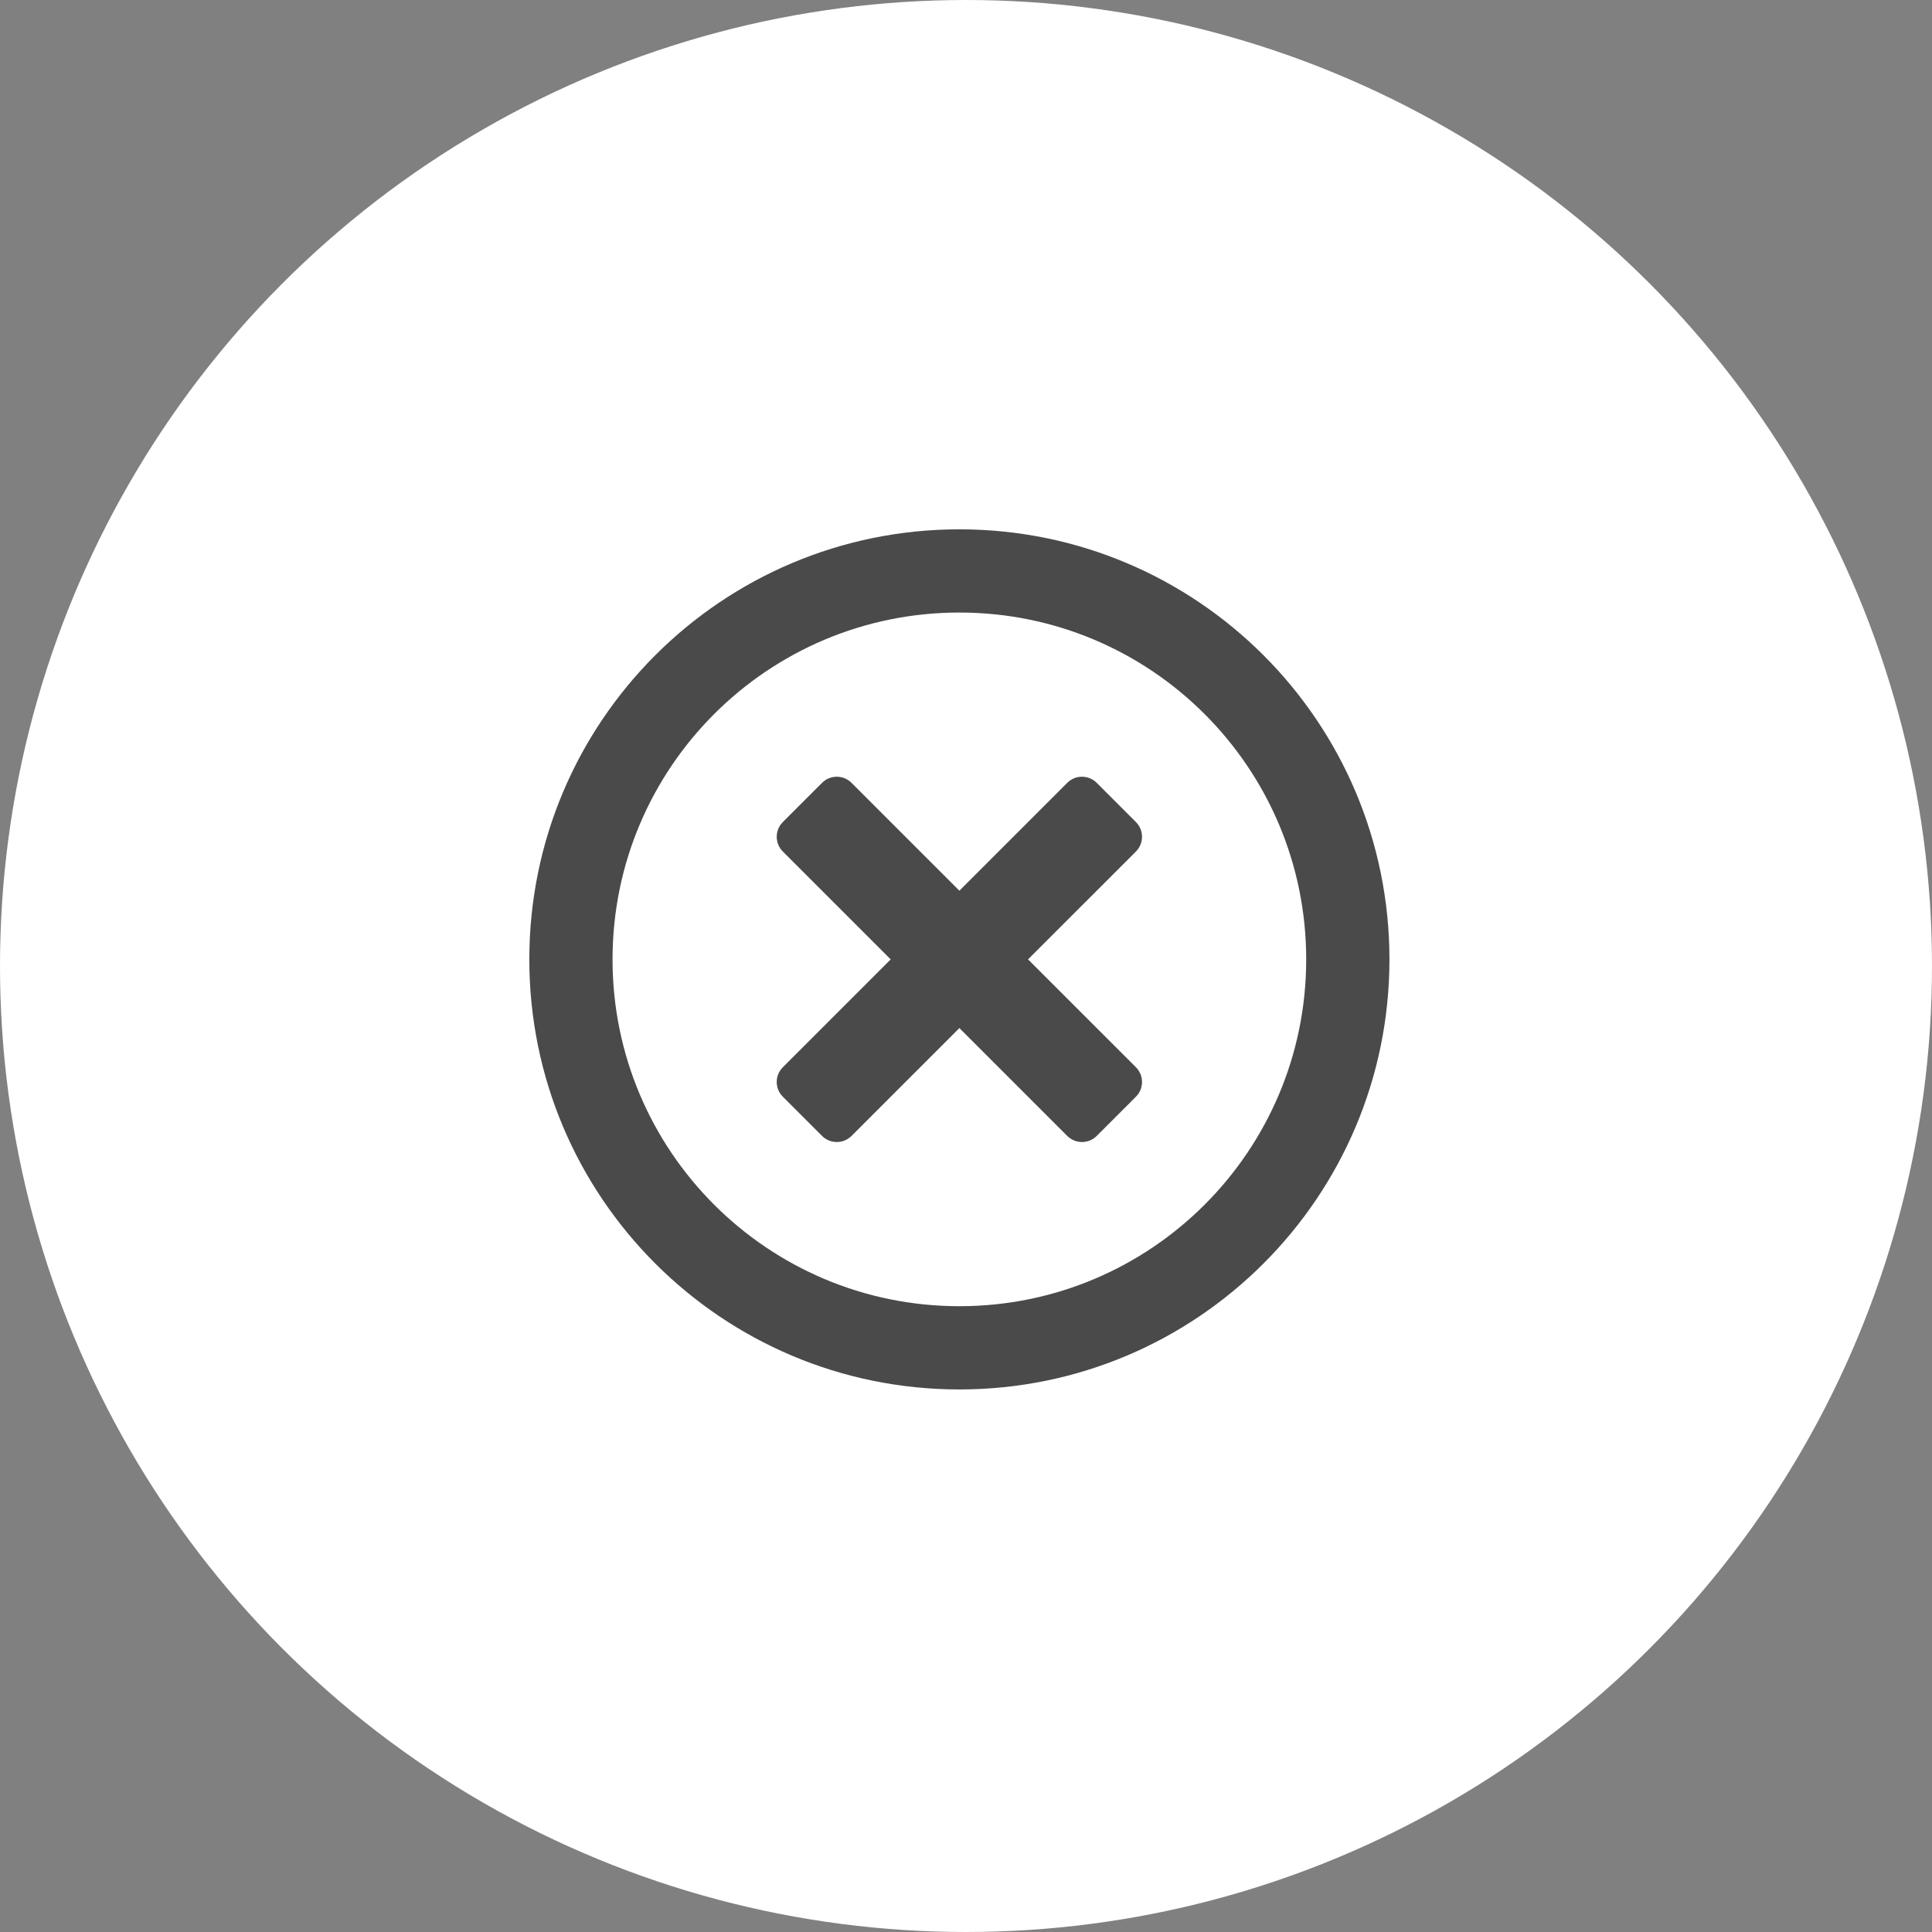 <svg width="80" height="80" viewBox="0 0 80 80" fill="none" xmlns="http://www.w3.org/2000/svg">
<rect x="0" y="0" width="80" height="80" fill="#808080" stroke="none"/>
<circle cx="40" cy="40" r="40" fill="white"/>
<path d="M39.726 21.918C29.888 21.918 21.918 29.888 21.918 39.726C21.918 49.564 29.888 57.534 39.726 57.534C49.563 57.534 57.534 49.564 57.534 39.726C57.534 29.888 49.563 21.918 39.726 21.918ZM39.726 54.087C31.791 54.087 25.364 47.661 25.364 39.726C25.364 31.791 31.791 25.364 39.726 25.364C47.661 25.364 54.087 31.791 54.087 39.726C54.087 47.661 47.661 54.087 39.726 54.087ZM47.036 35.26L42.569 39.726L47.036 44.192C47.373 44.53 47.373 45.076 47.036 45.413L45.413 47.036C45.076 47.373 44.53 47.373 44.192 47.036L39.726 42.57L35.26 47.036C34.922 47.373 34.376 47.373 34.039 47.036L32.416 45.413C32.078 45.076 32.078 44.53 32.416 44.192L36.882 39.726L32.416 35.26C32.078 34.922 32.078 34.376 32.416 34.039L34.039 32.416C34.376 32.078 34.922 32.078 35.26 32.416L39.726 36.882L44.192 32.416C44.53 32.078 45.076 32.078 45.413 32.416L47.036 34.039C47.373 34.376 47.373 34.922 47.036 35.26Z" fill="#4A4A4A"/>
</svg>
